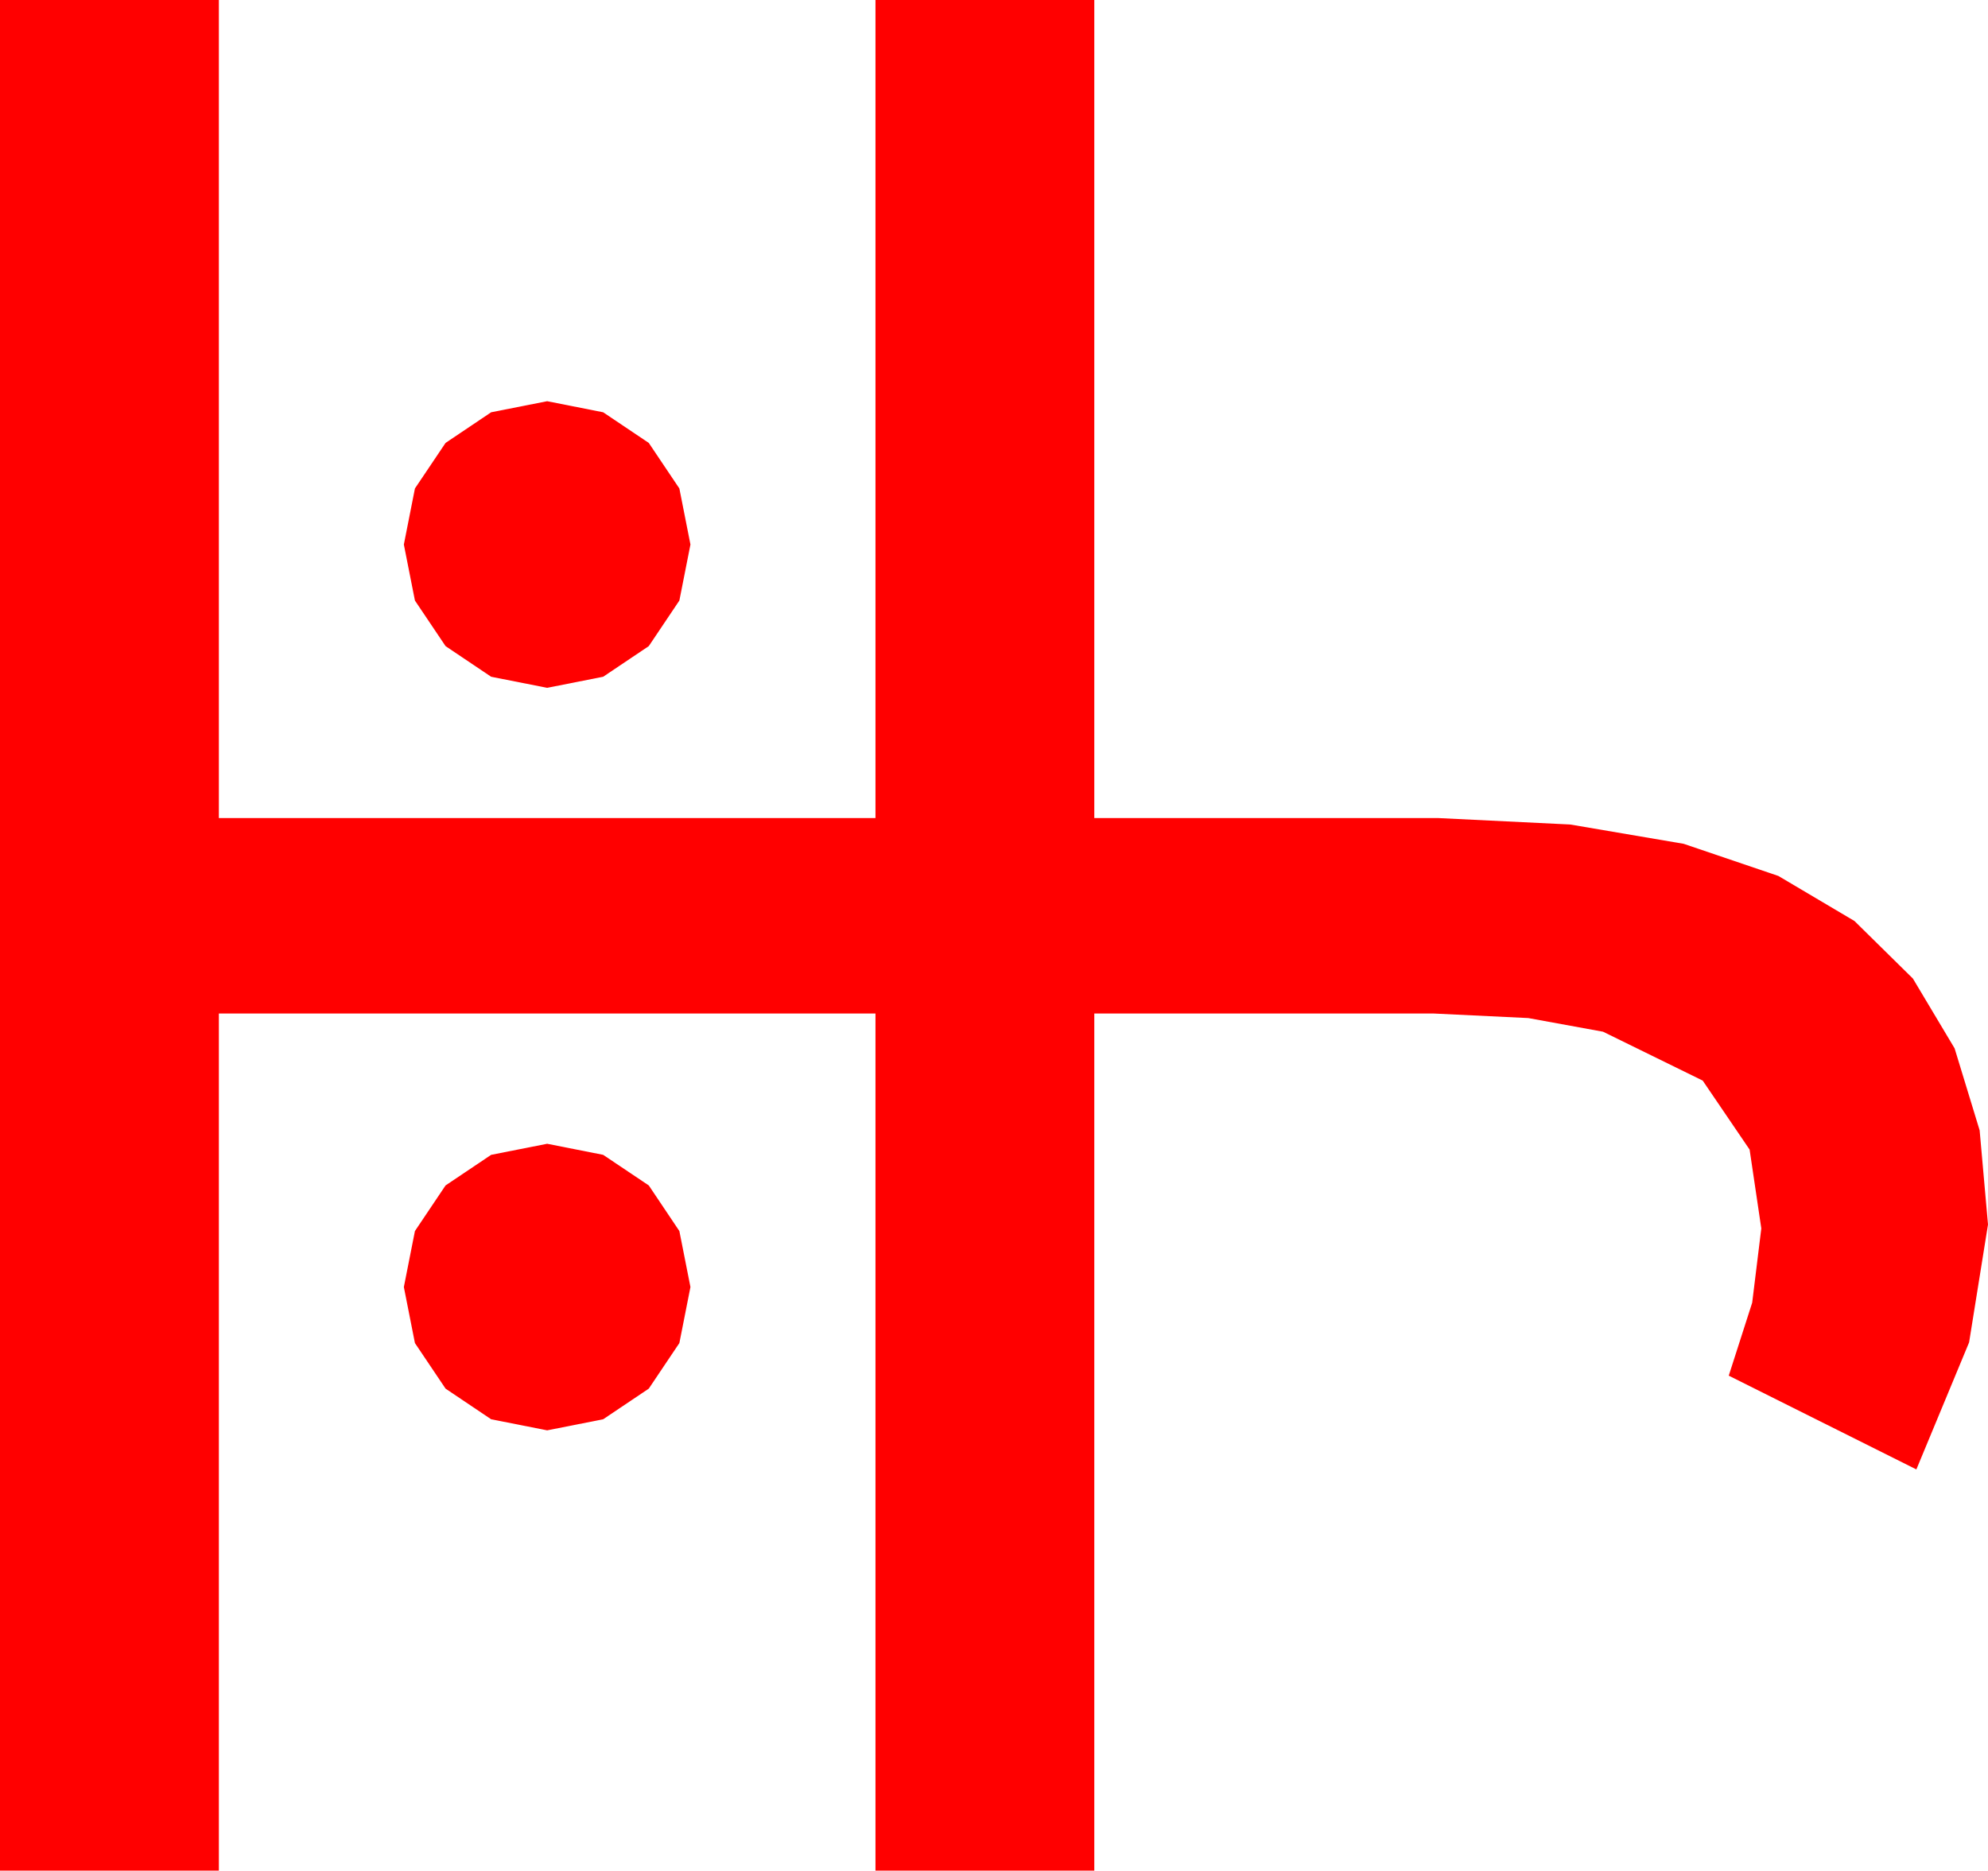 <?xml version="1.0" encoding="utf-8"?>
<!DOCTYPE svg PUBLIC "-//W3C//DTD SVG 1.1//EN" "http://www.w3.org/Graphics/SVG/1.1/DTD/svg11.dtd">
<svg width="44.707" height="42.07" xmlns="http://www.w3.org/2000/svg" xmlns:xlink="http://www.w3.org/1999/xlink" xmlns:xml="http://www.w3.org/XML/1998/namespace" version="1.1">
  <g>
    <g>
      <path style="fill:#FF0000;fill-opacity:1" d="M12.305,25.723L13.564,25.972 14.59,26.66 15.278,27.686 15.527,28.945 15.278,30.205 14.59,31.23 13.564,31.919 12.305,32.168 11.045,31.919 10.02,31.23 9.331,30.205 9.082,28.945 9.331,27.686 10.02,26.66 11.045,25.972 12.305,25.723z M12.305,9.023L13.564,9.272 14.59,9.961 15.278,10.986 15.527,12.246 15.278,13.506 14.59,14.531 13.564,15.22 12.305,15.469 11.045,15.22 10.02,14.531 9.331,13.506 9.082,12.246 9.331,10.986 10.02,9.961 11.045,9.272 12.305,9.023z M0,0L4.922,0 4.922,18.398 19.688,18.398 19.688,0 24.609,0 24.609,18.398 32.344,18.398 35.313,18.543 37.863,18.977 39.993,19.7 41.704,20.713 43.018,22.007 43.956,23.577 44.519,25.421 44.707,27.539 44.282,30.19 43.096,33.047 38.877,30.938 39.404,29.297 39.609,27.627 39.346,25.854 38.291,24.302 36.05,23.203 34.369,22.896 32.227,22.793 24.609,22.793 24.609,42.07 19.688,42.07 19.688,22.793 4.922,22.793 4.922,42.07 0,42.07 0,0z" />
    </g>
  </g>
</svg>